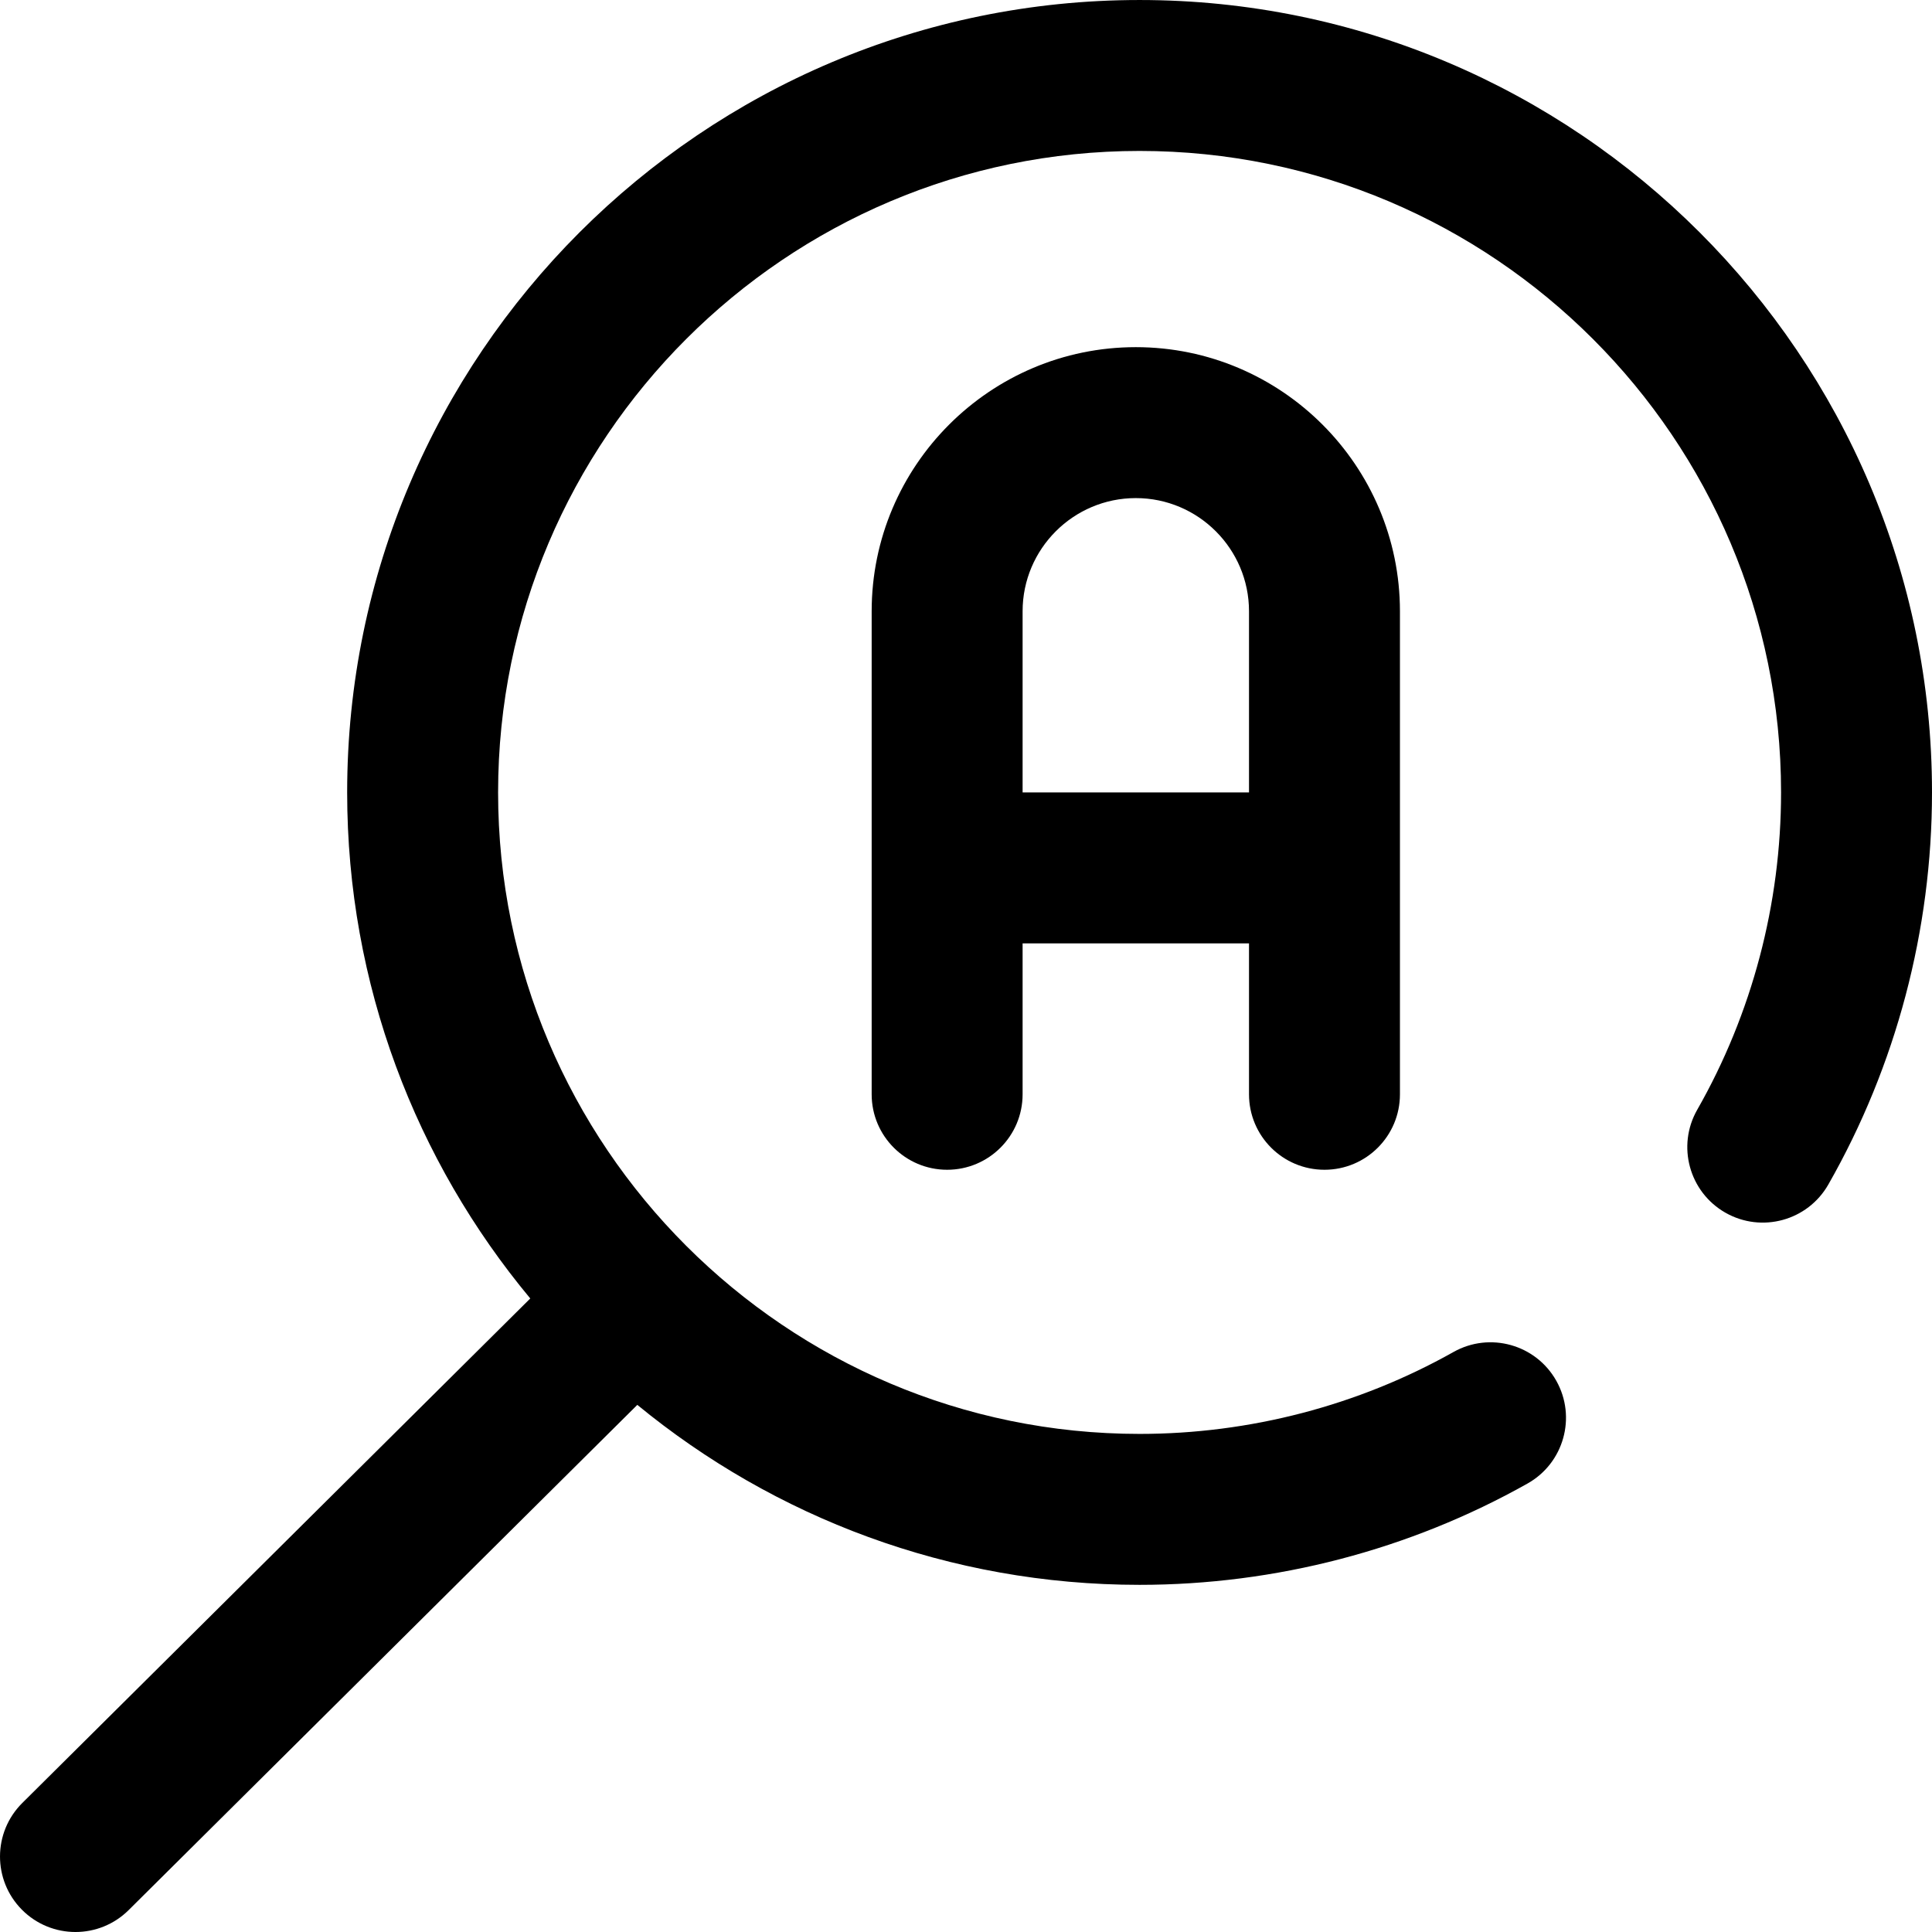 <svg height="512pt" viewBox="0 0 512 512" width="512pt" xmlns="http://www.w3.org/2000/svg"><path d="m512 210c0 36.469-9.5 72.402-27.473 103.91-5.473 9.594-17.688 12.934-27.281 7.465-9.594-5.477-12.938-17.691-7.461-27.285 14.531-25.48 22.215-54.559 22.215-84.09 0-93.738-76.262-170-170-170s-170 76.262-170 170 76.262 170 170 170c29.172 0 57.941-7.508 83.195-21.711 9.629-5.41 21.824-2 27.238 7.629 5.414 9.629 2 21.82-7.629 27.234-31.23 17.566-66.777 26.848-102.805 26.848-50.477 0-96.848-17.906-133.105-47.695l-134.801 133.887c-3.898 3.871-8.996 5.809-14.094 5.809-5.141 0-10.281-1.969-14.191-5.906-7.781-7.836-7.738-20.5.098-28.285l134.621-133.703c-30.285-36.402-48.527-83.16-48.527-134.105 0-115.793 94.207-210 210-210s210 94.207 210 210zm-181 80v-40h-60v40c0 11.047-8.953 20-20 20s-20-8.953-20-20v-128c0-38.598 31.402-70 70-70s70 31.402 70 70v128c0 11.047-8.953 20-20 20s-20-8.953-20-20zm0-80v-48c0-16.543-13.457-30-30-30s-30 13.457-30 30v48zm0 0"/></svg>